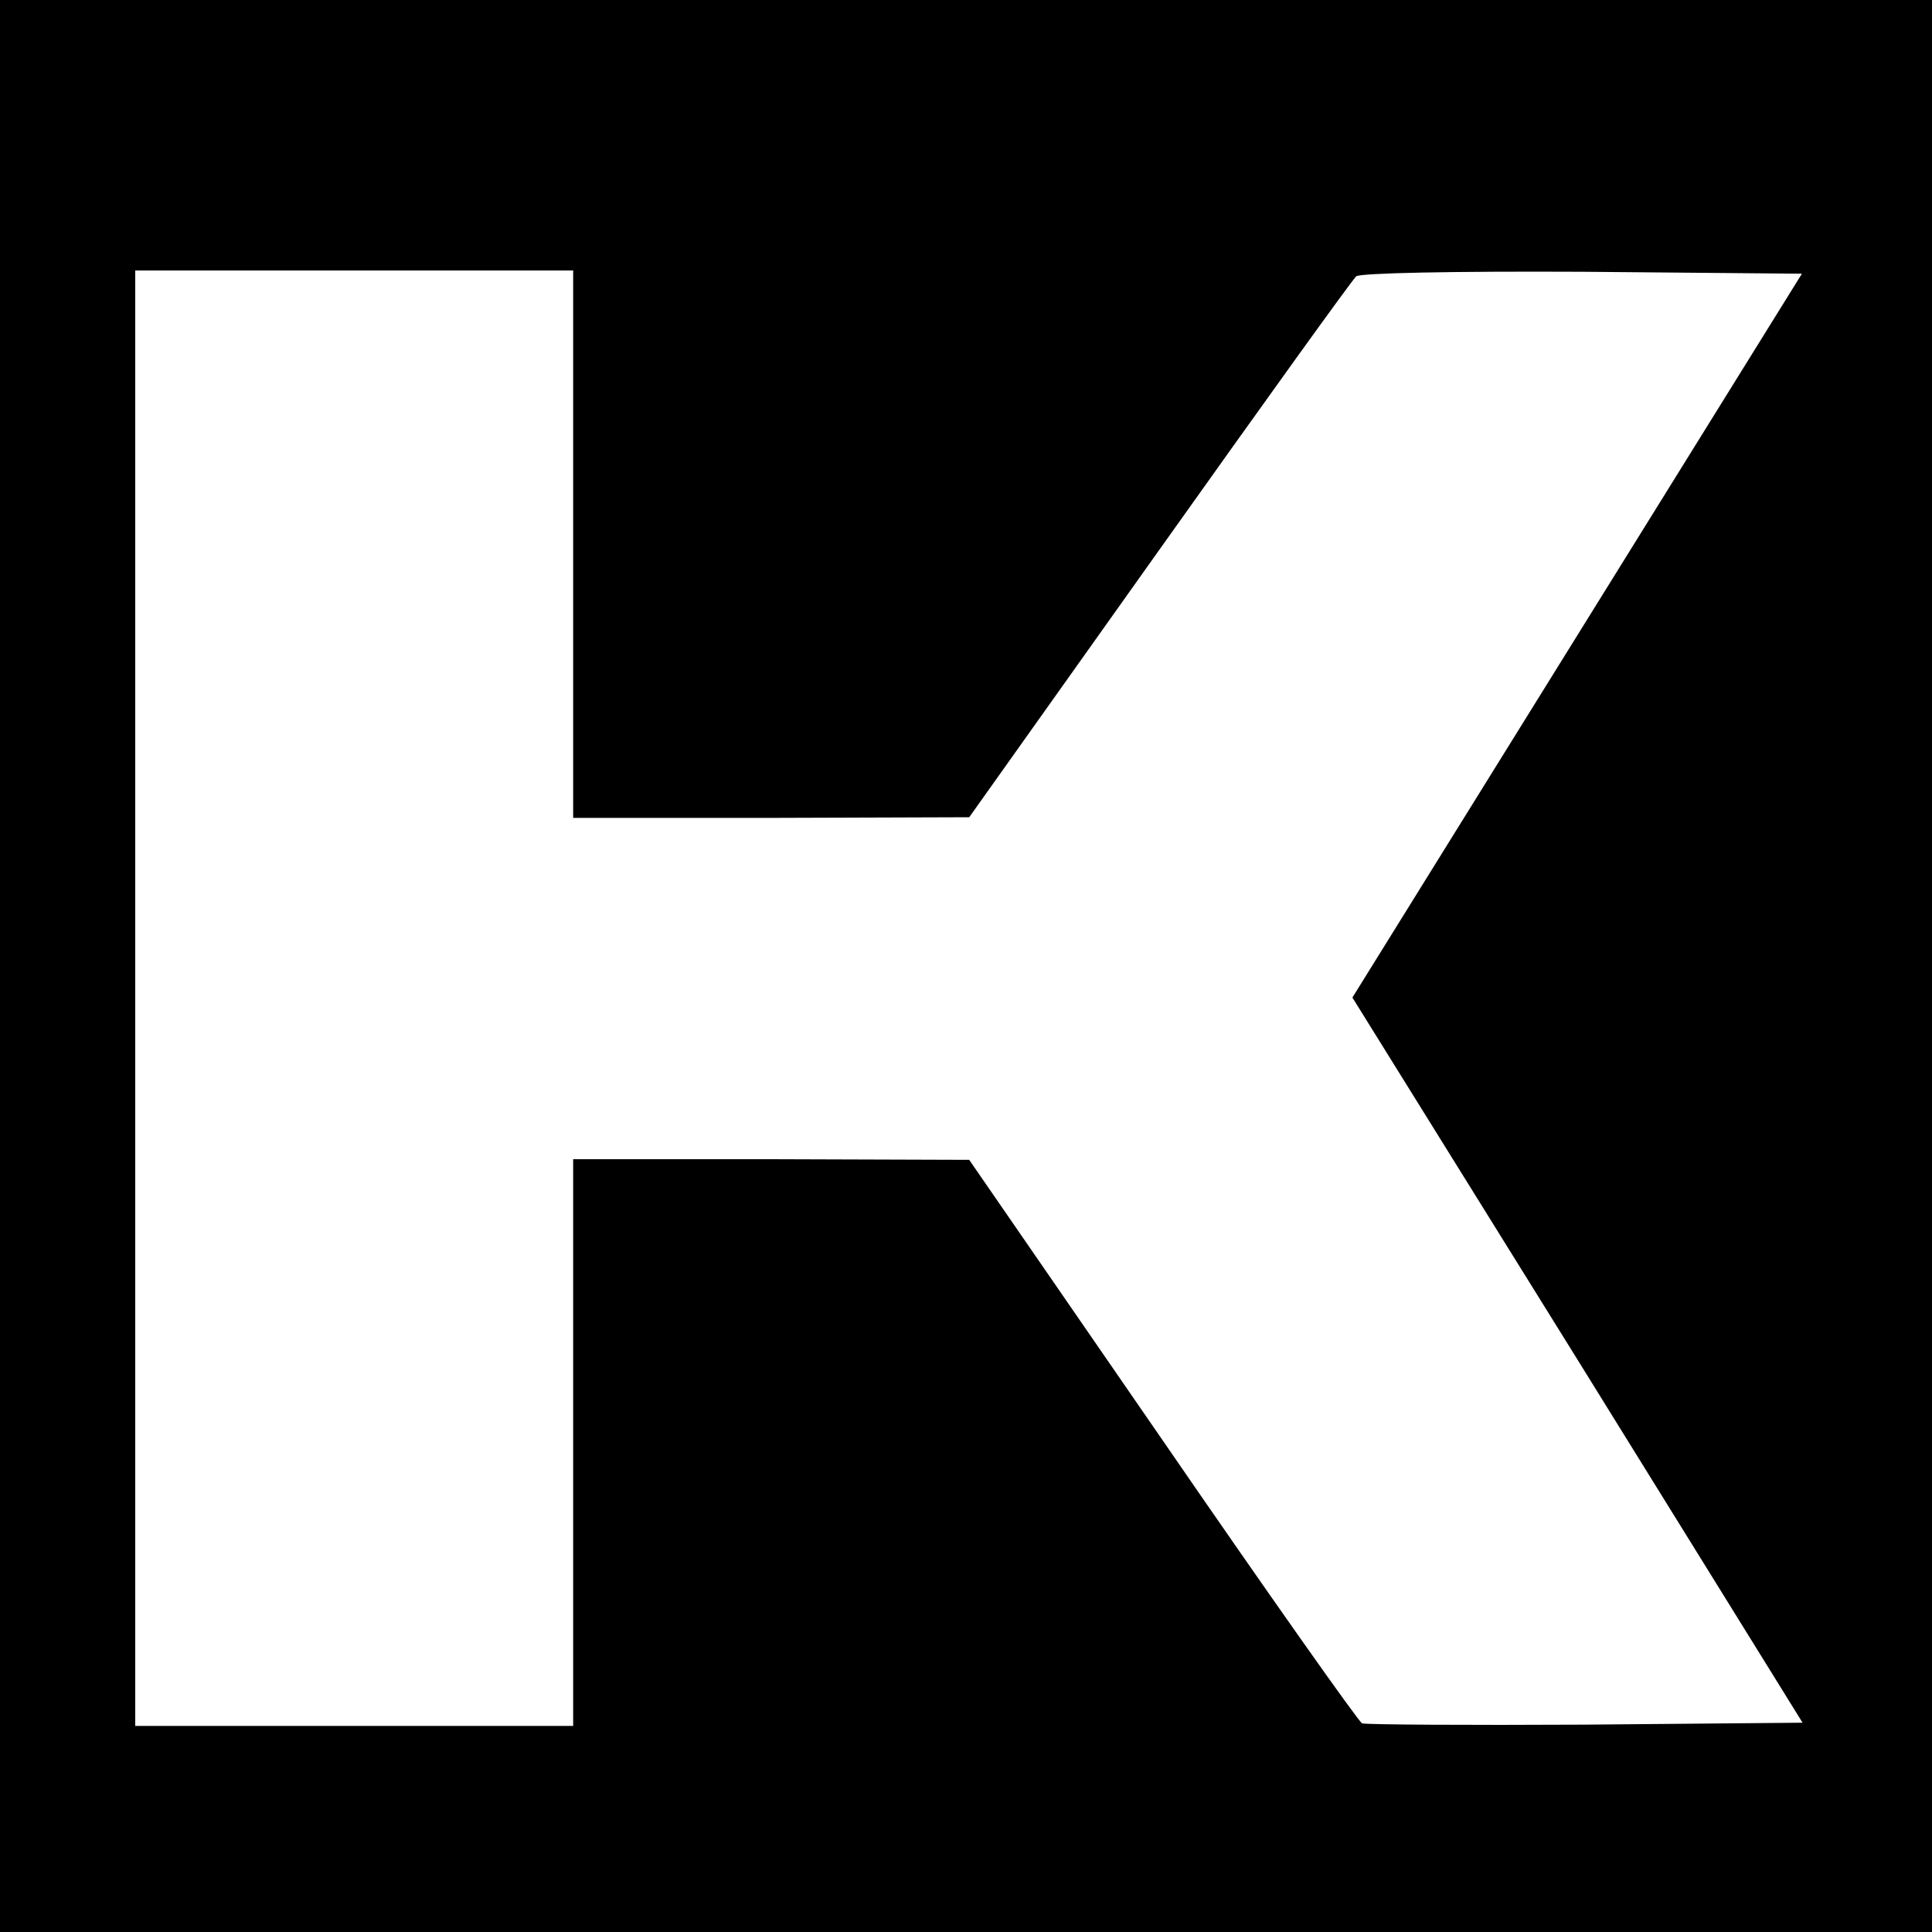 <?xml version="1.0" standalone="no"?>
<!DOCTYPE svg PUBLIC "-//W3C//DTD SVG 20010904//EN"
 "http://www.w3.org/TR/2001/REC-SVG-20010904/DTD/svg10.dtd">
<svg version="1.0" xmlns="http://www.w3.org/2000/svg"
 width="300pt" height="300pt" viewBox="0 0 300 300"
 preserveAspectRatio="xMidYMid meet">
<g transform="translate(0,300) scale(0.1,-0.1)"
fill="#000000" stroke="none">
<path d="M0 1500 l0 -1500 1500 0 1500 0 0 1500 0 1500 -1500 0 -1500 0 0
-1500z m890 655 l0 -425 308 0 307 1 295 415 c162 228 300 420 306 425 7 5
146 8 352 7 l340 -3 -349 -562 -349 -562 350 -563 349 -563 -337 -3 c-185 -1
-341 0 -347 2 -5 2 -145 200 -310 440 l-300 435 -307 1 -308 0 0 -440 0 -440
-340 0 -340 0 0 1130 0 1130 340 0 340 0 0 -425z"/>
</g>
</svg>
